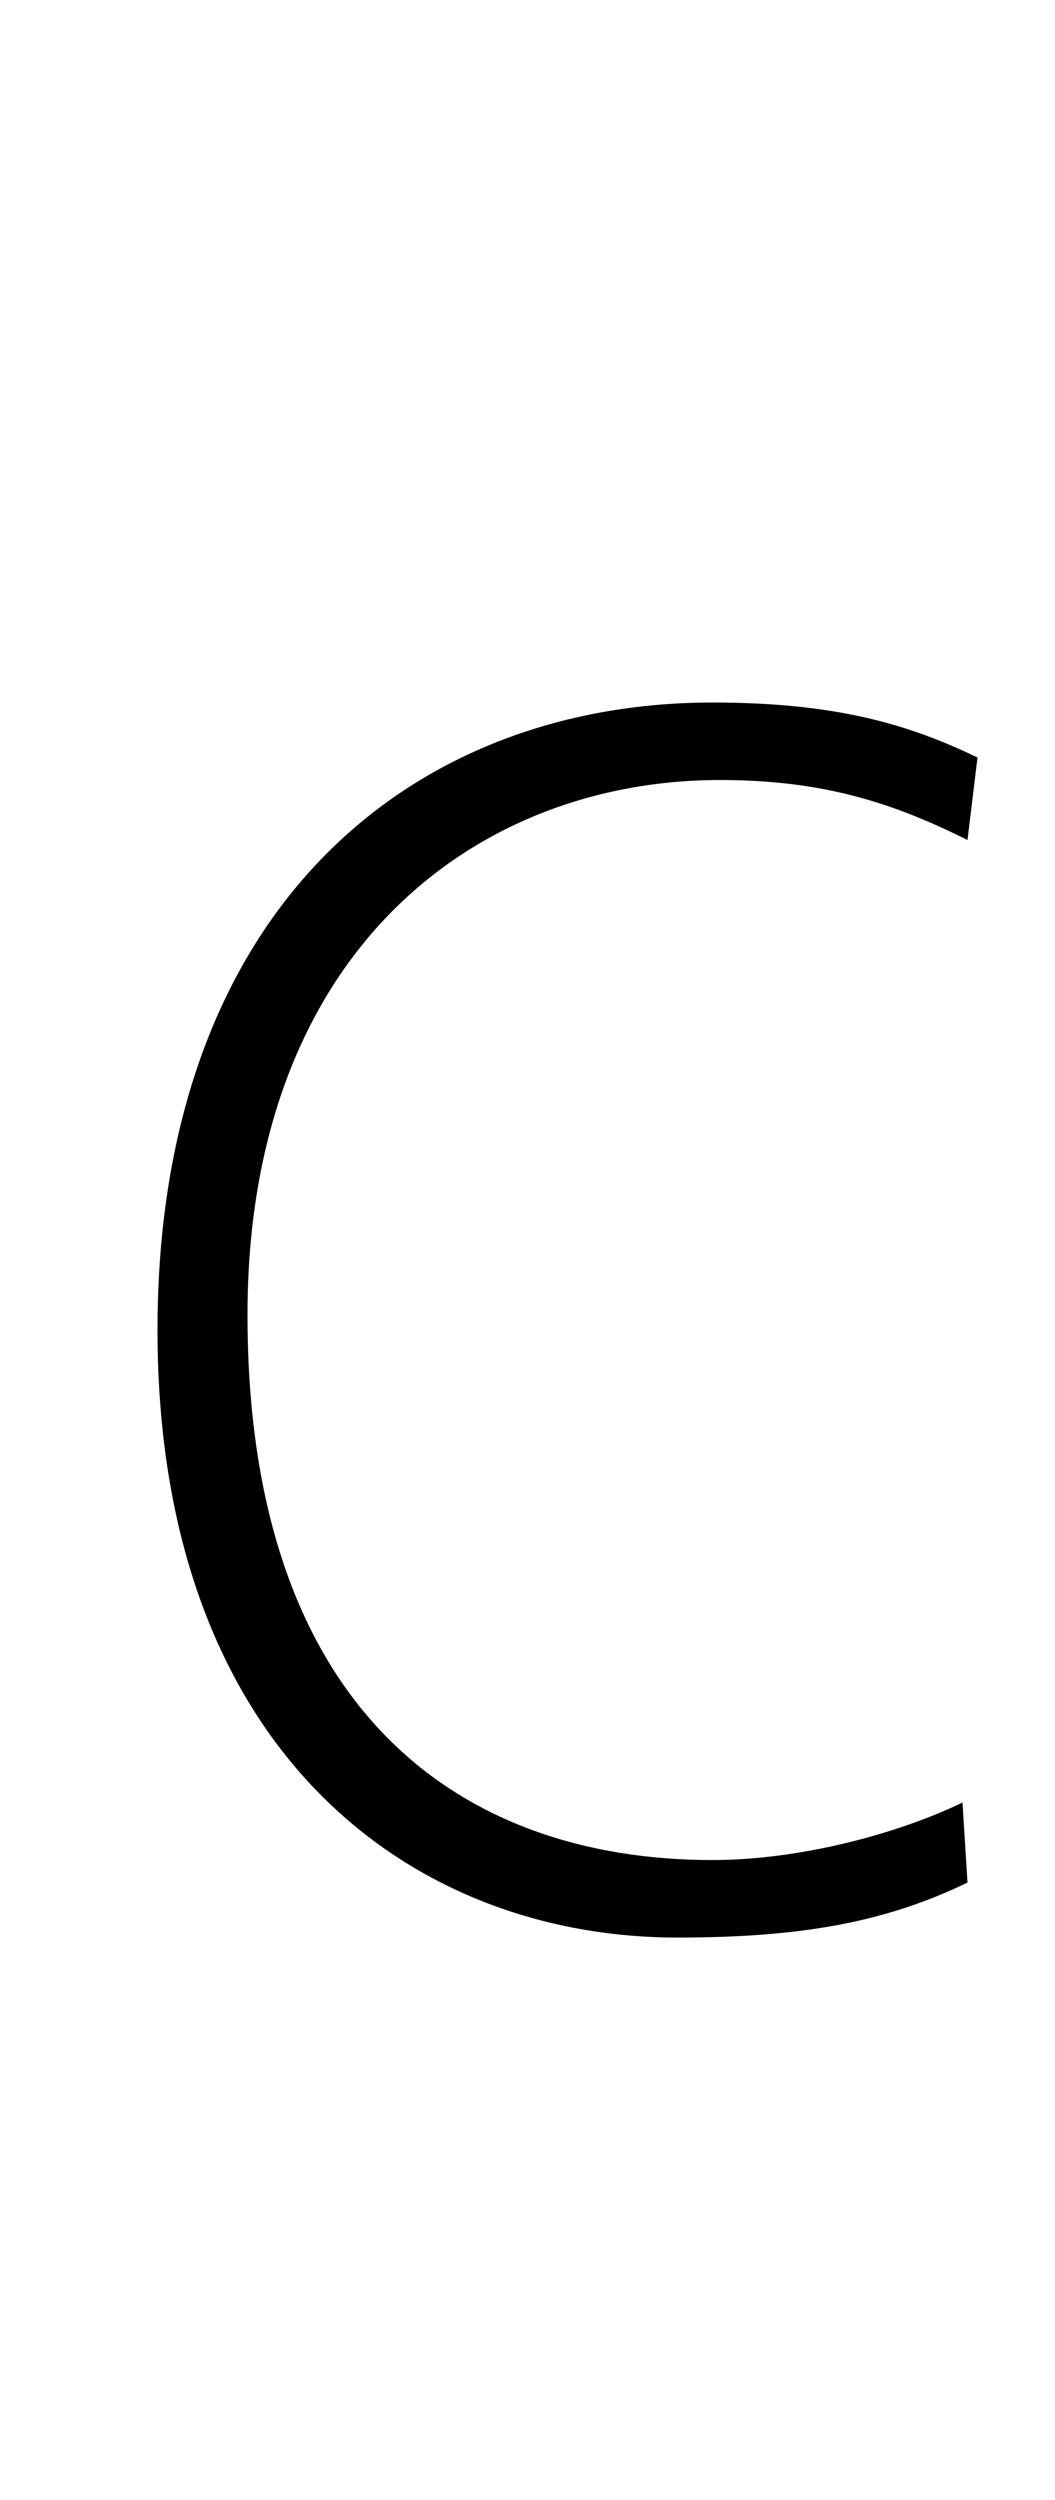 <?xml version="1.0" standalone="no"?>
<!DOCTYPE svg PUBLIC "-//W3C//DTD SVG 1.1//EN" "http://www.w3.org/Graphics/SVG/1.1/DTD/svg11.dtd" >
<svg xmlns="http://www.w3.org/2000/svg" xmlns:xlink="http://www.w3.org/1999/xlink" version="1.1" viewBox="-10 0 422 1000">
   <path fill="currentColor"
d="M375 721l2 32c-33 16 -67 22 -116 22c-107 0 -208 -75 -208 -243s101 -251 222 -251c50 0 79 9 106 22l-4 33c-30 -15 -58 -24 -99 -24c-98 0 -189 69 -189 214c0 158 85 218 186 218c34 0 73 -10 100 -23z" />
</svg>
